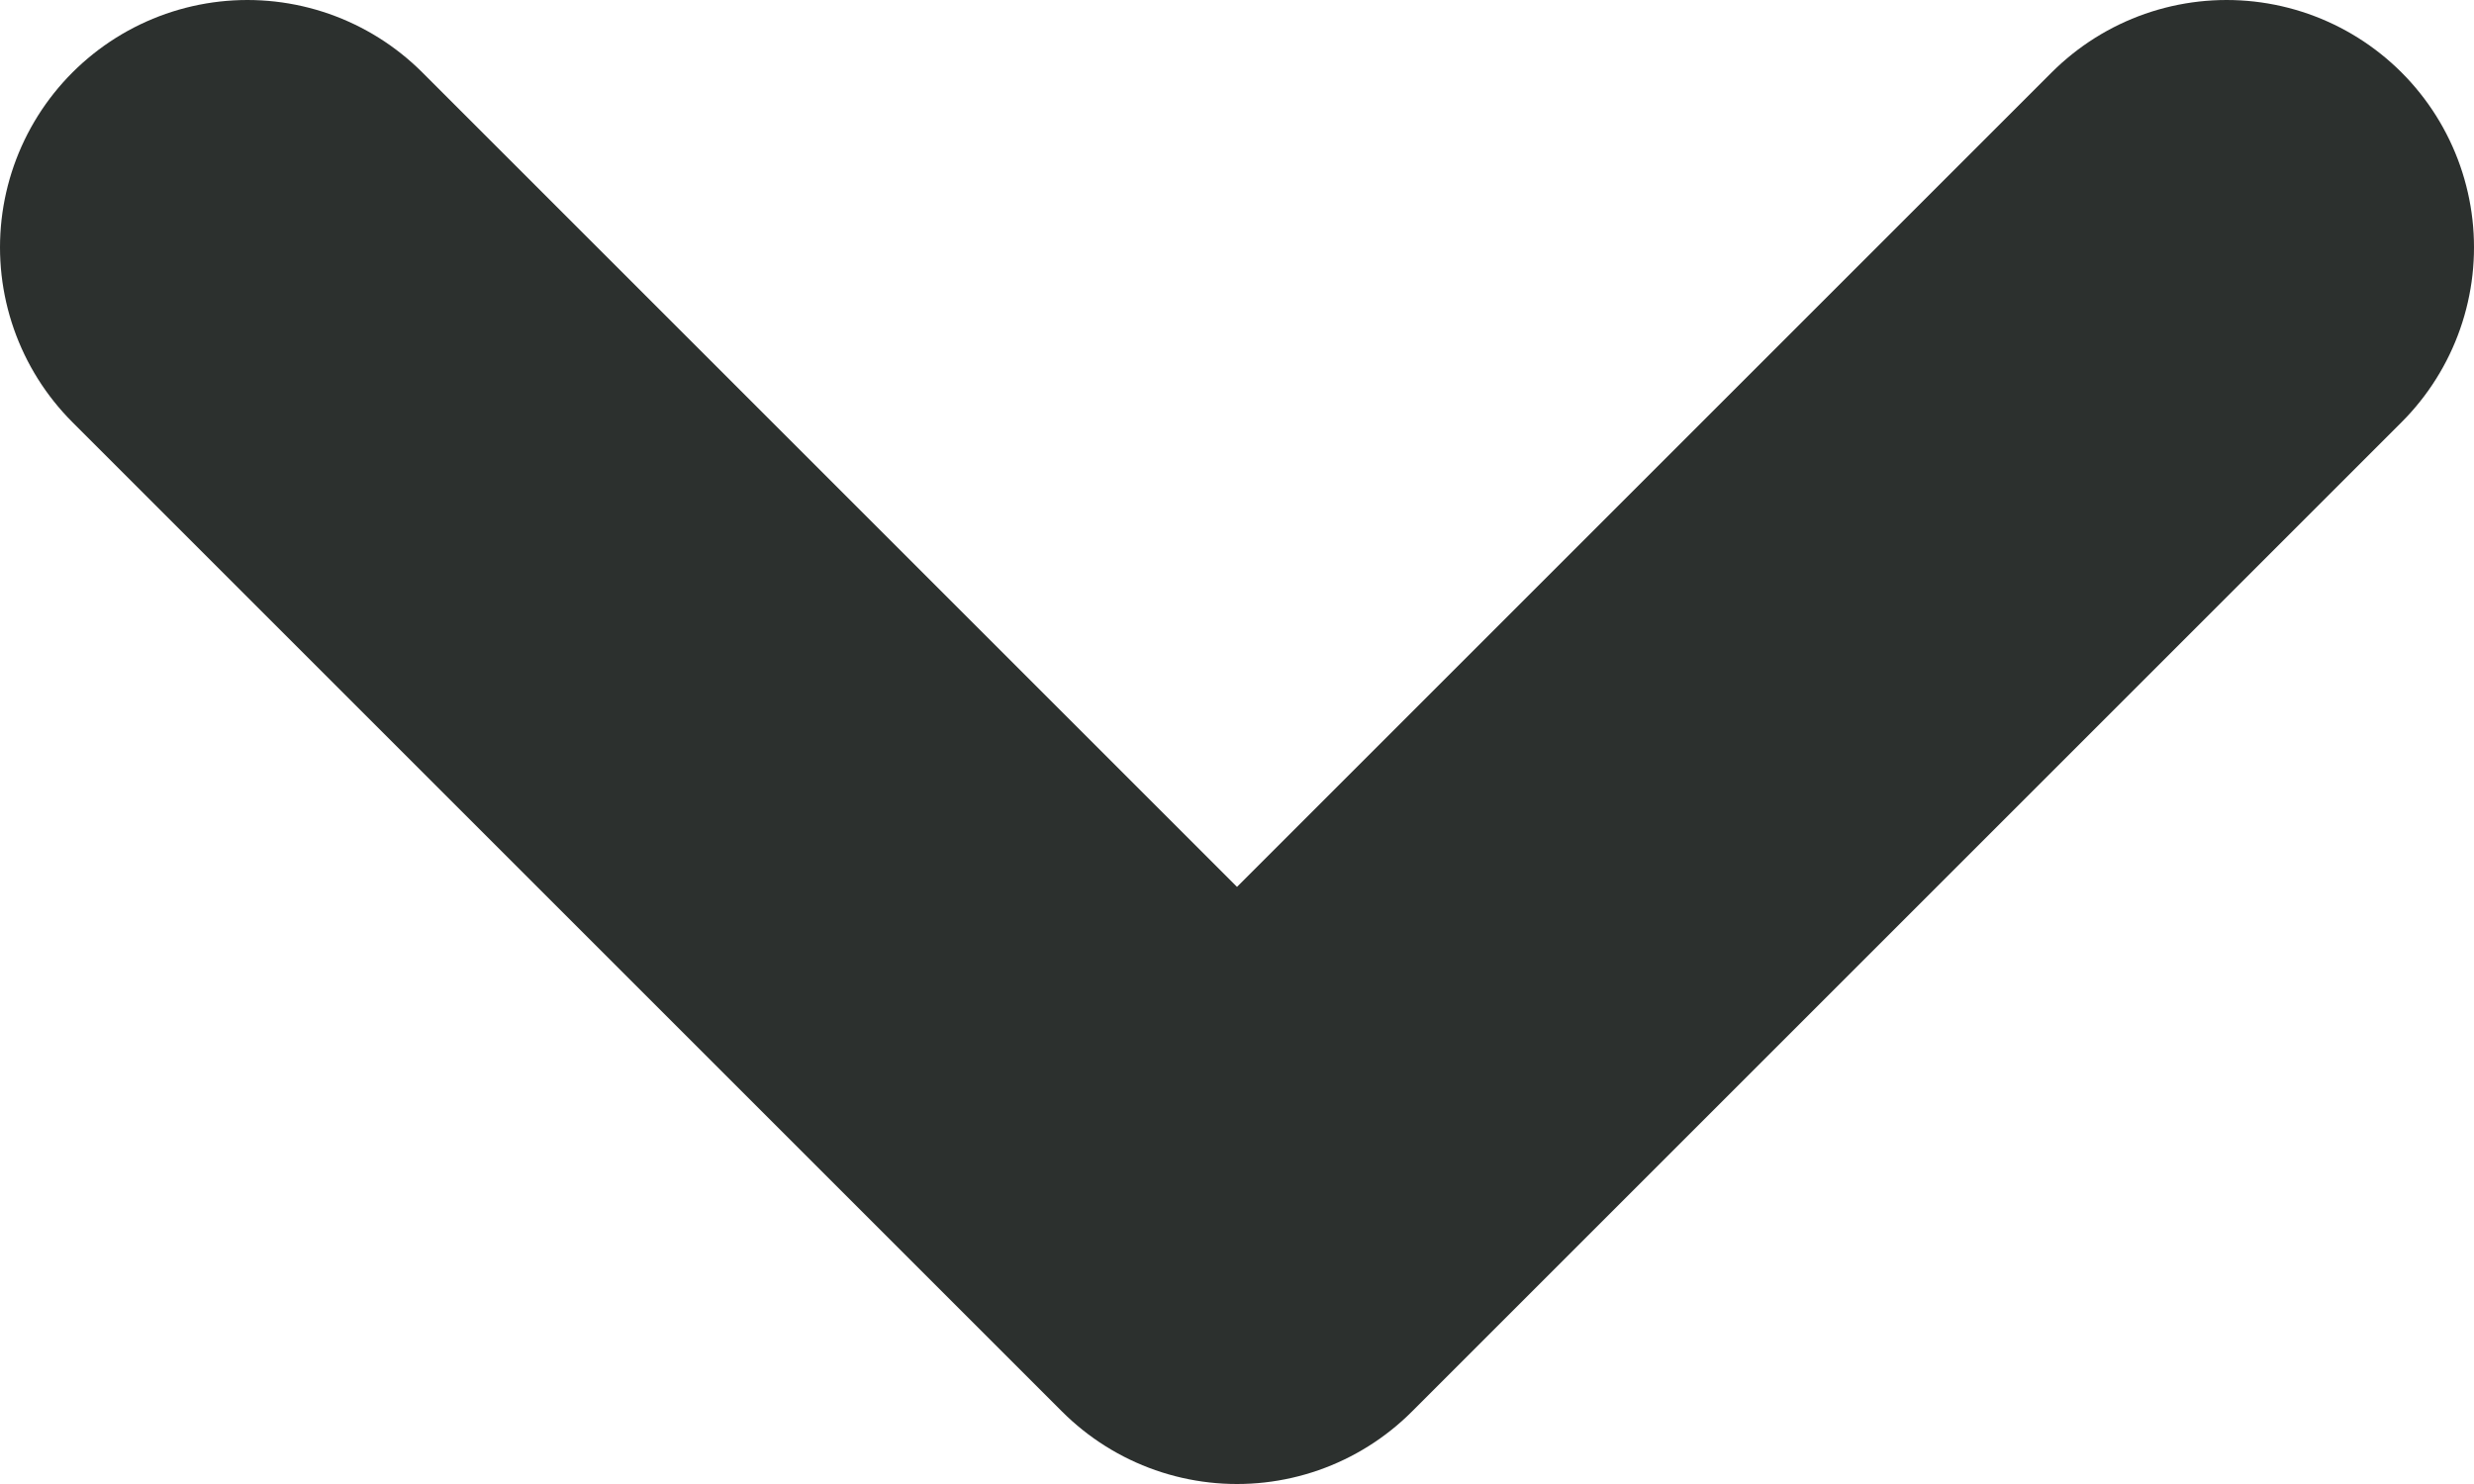 <svg width="10" height="6" viewBox="0 0 10 6" fill="none" xmlns="http://www.w3.org/2000/svg">
<path d="M9 1L5 5L1 1" stroke="#2C302E" stroke-width="2" stroke-linecap="round" stroke-linejoin="round"/>
</svg>
